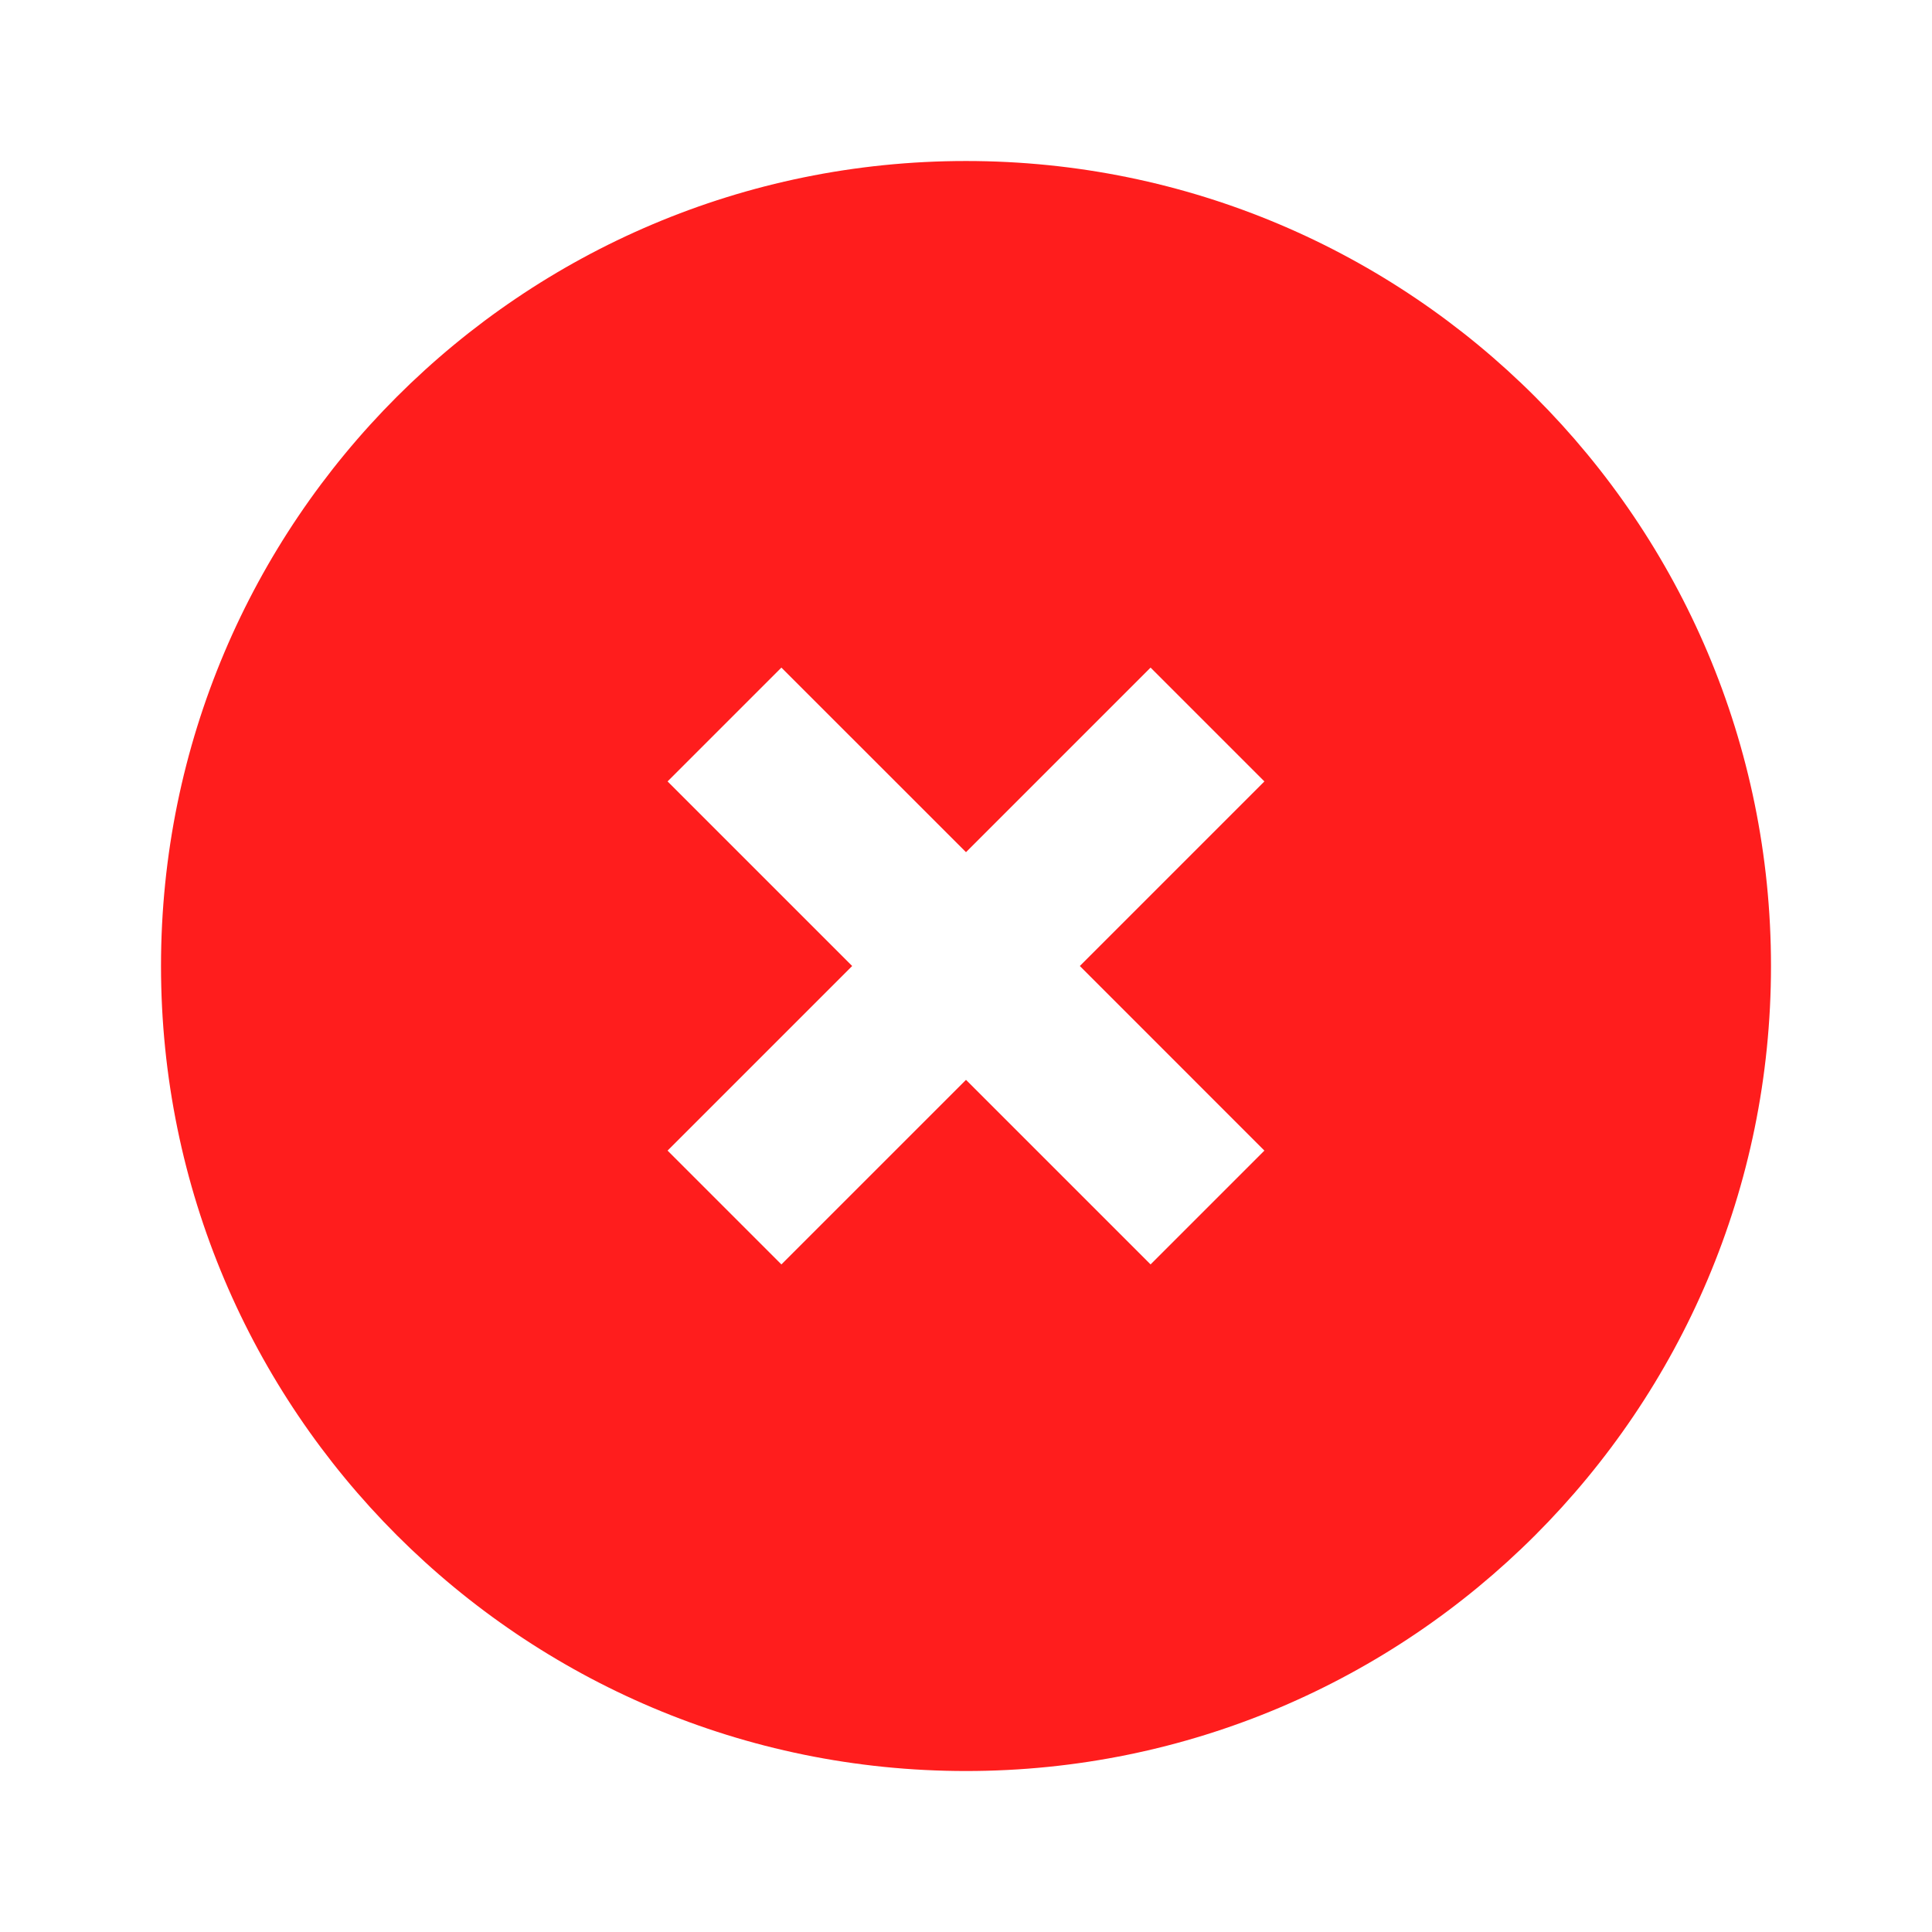<svg width="71" height="71" viewBox="0 0 71 71" fill="none" xmlns="http://www.w3.org/2000/svg">
<path fill-rule="evenodd" clip-rule="evenodd" d="M35.5 5.917C51.836 5.917 65.083 19.164 65.083 35.5C65.083 51.836 51.836 65.084 35.5 65.084C19.164 65.084 5.917 51.836 5.917 35.5C5.917 19.164 19.164 5.917 35.5 5.917ZM42.283 24.534L35.5 31.317L28.716 24.534L24.533 28.717L31.317 35.5L24.533 42.284L28.716 46.467L35.5 39.684L42.283 46.467L46.466 42.284L39.683 35.5L46.466 28.717L42.283 24.534Z" fill="#FF1D1D"/>
</svg>
